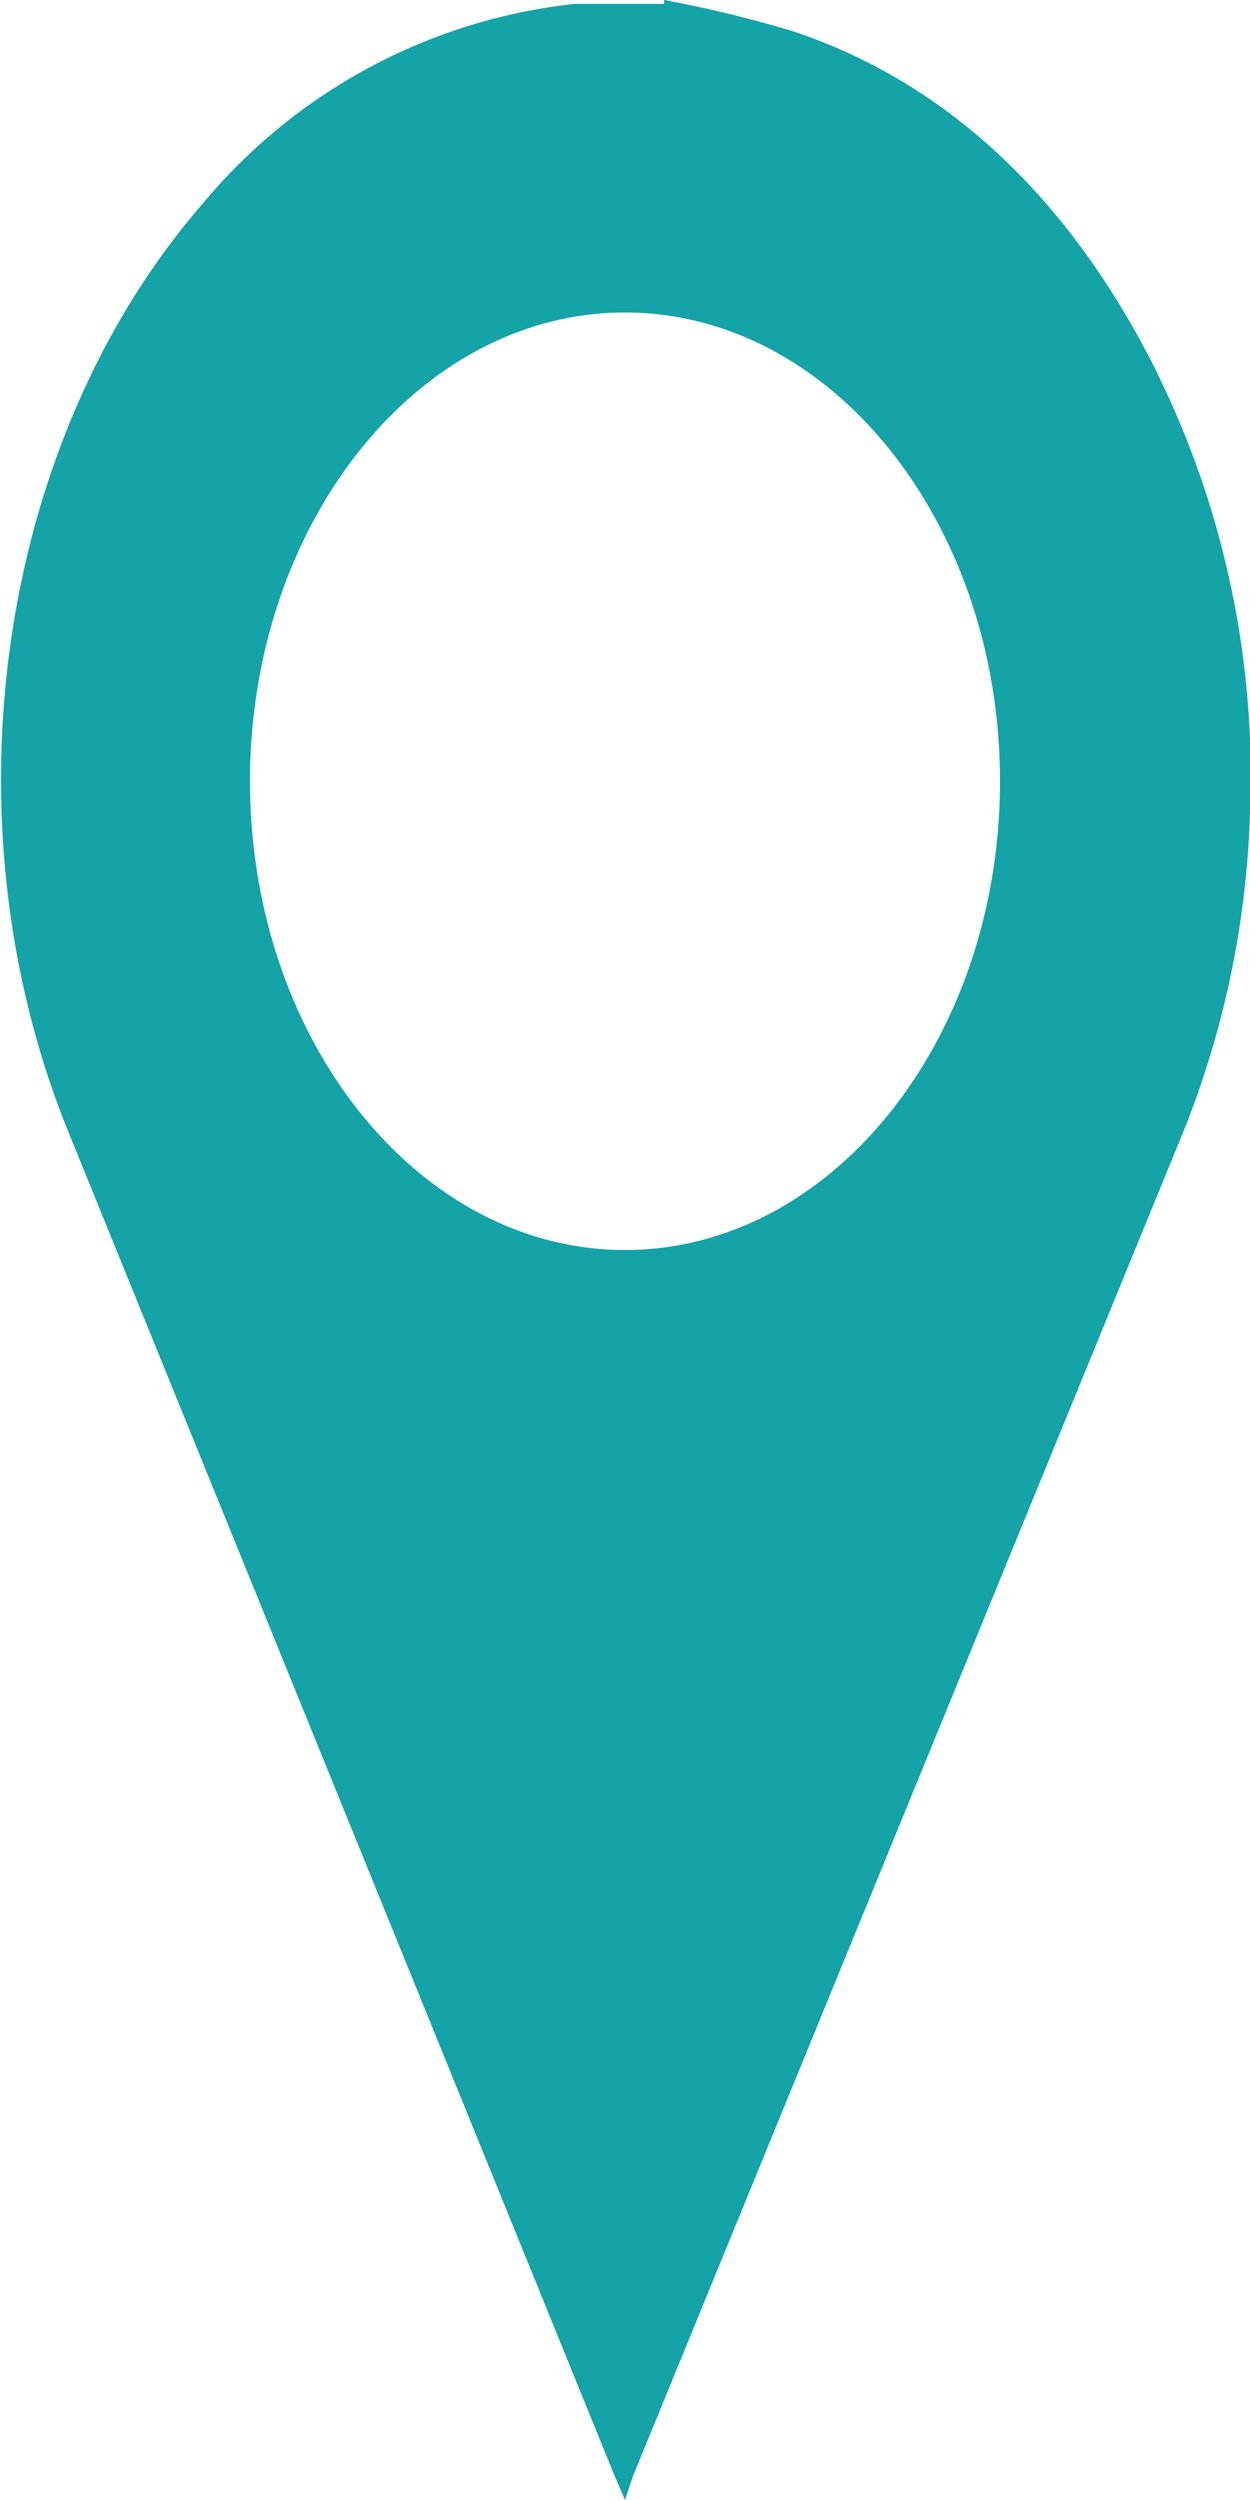 <svg id="Livello_1" data-name="Livello 1" xmlns="http://www.w3.org/2000/svg" viewBox="0 0 32 64"><defs><style>.cls-1{fill:#14a3a7;}</style></defs><title>Tavola disegno 1</title><path class="cls-1" d="M17,0a31.4,31.4,0,0,1,3.3.8c3.9,1.3,7,4.2,9.2,8.5A23.4,23.4,0,0,1,32,20.8a23.8,23.8,0,0,1-1.8,8.4l-14,34.2L16,64l-.3-.7L1.8,29.1C-1.5,21.1-.1,11.3,5.2,5.2A14.4,14.4,0,0,1,14.7.1H17ZM16,32c5.3,0,9.6-5.4,9.6-12S21.3,8,16,8,6.4,13.4,6.4,20,10.7,32,16,32Z"/></svg>